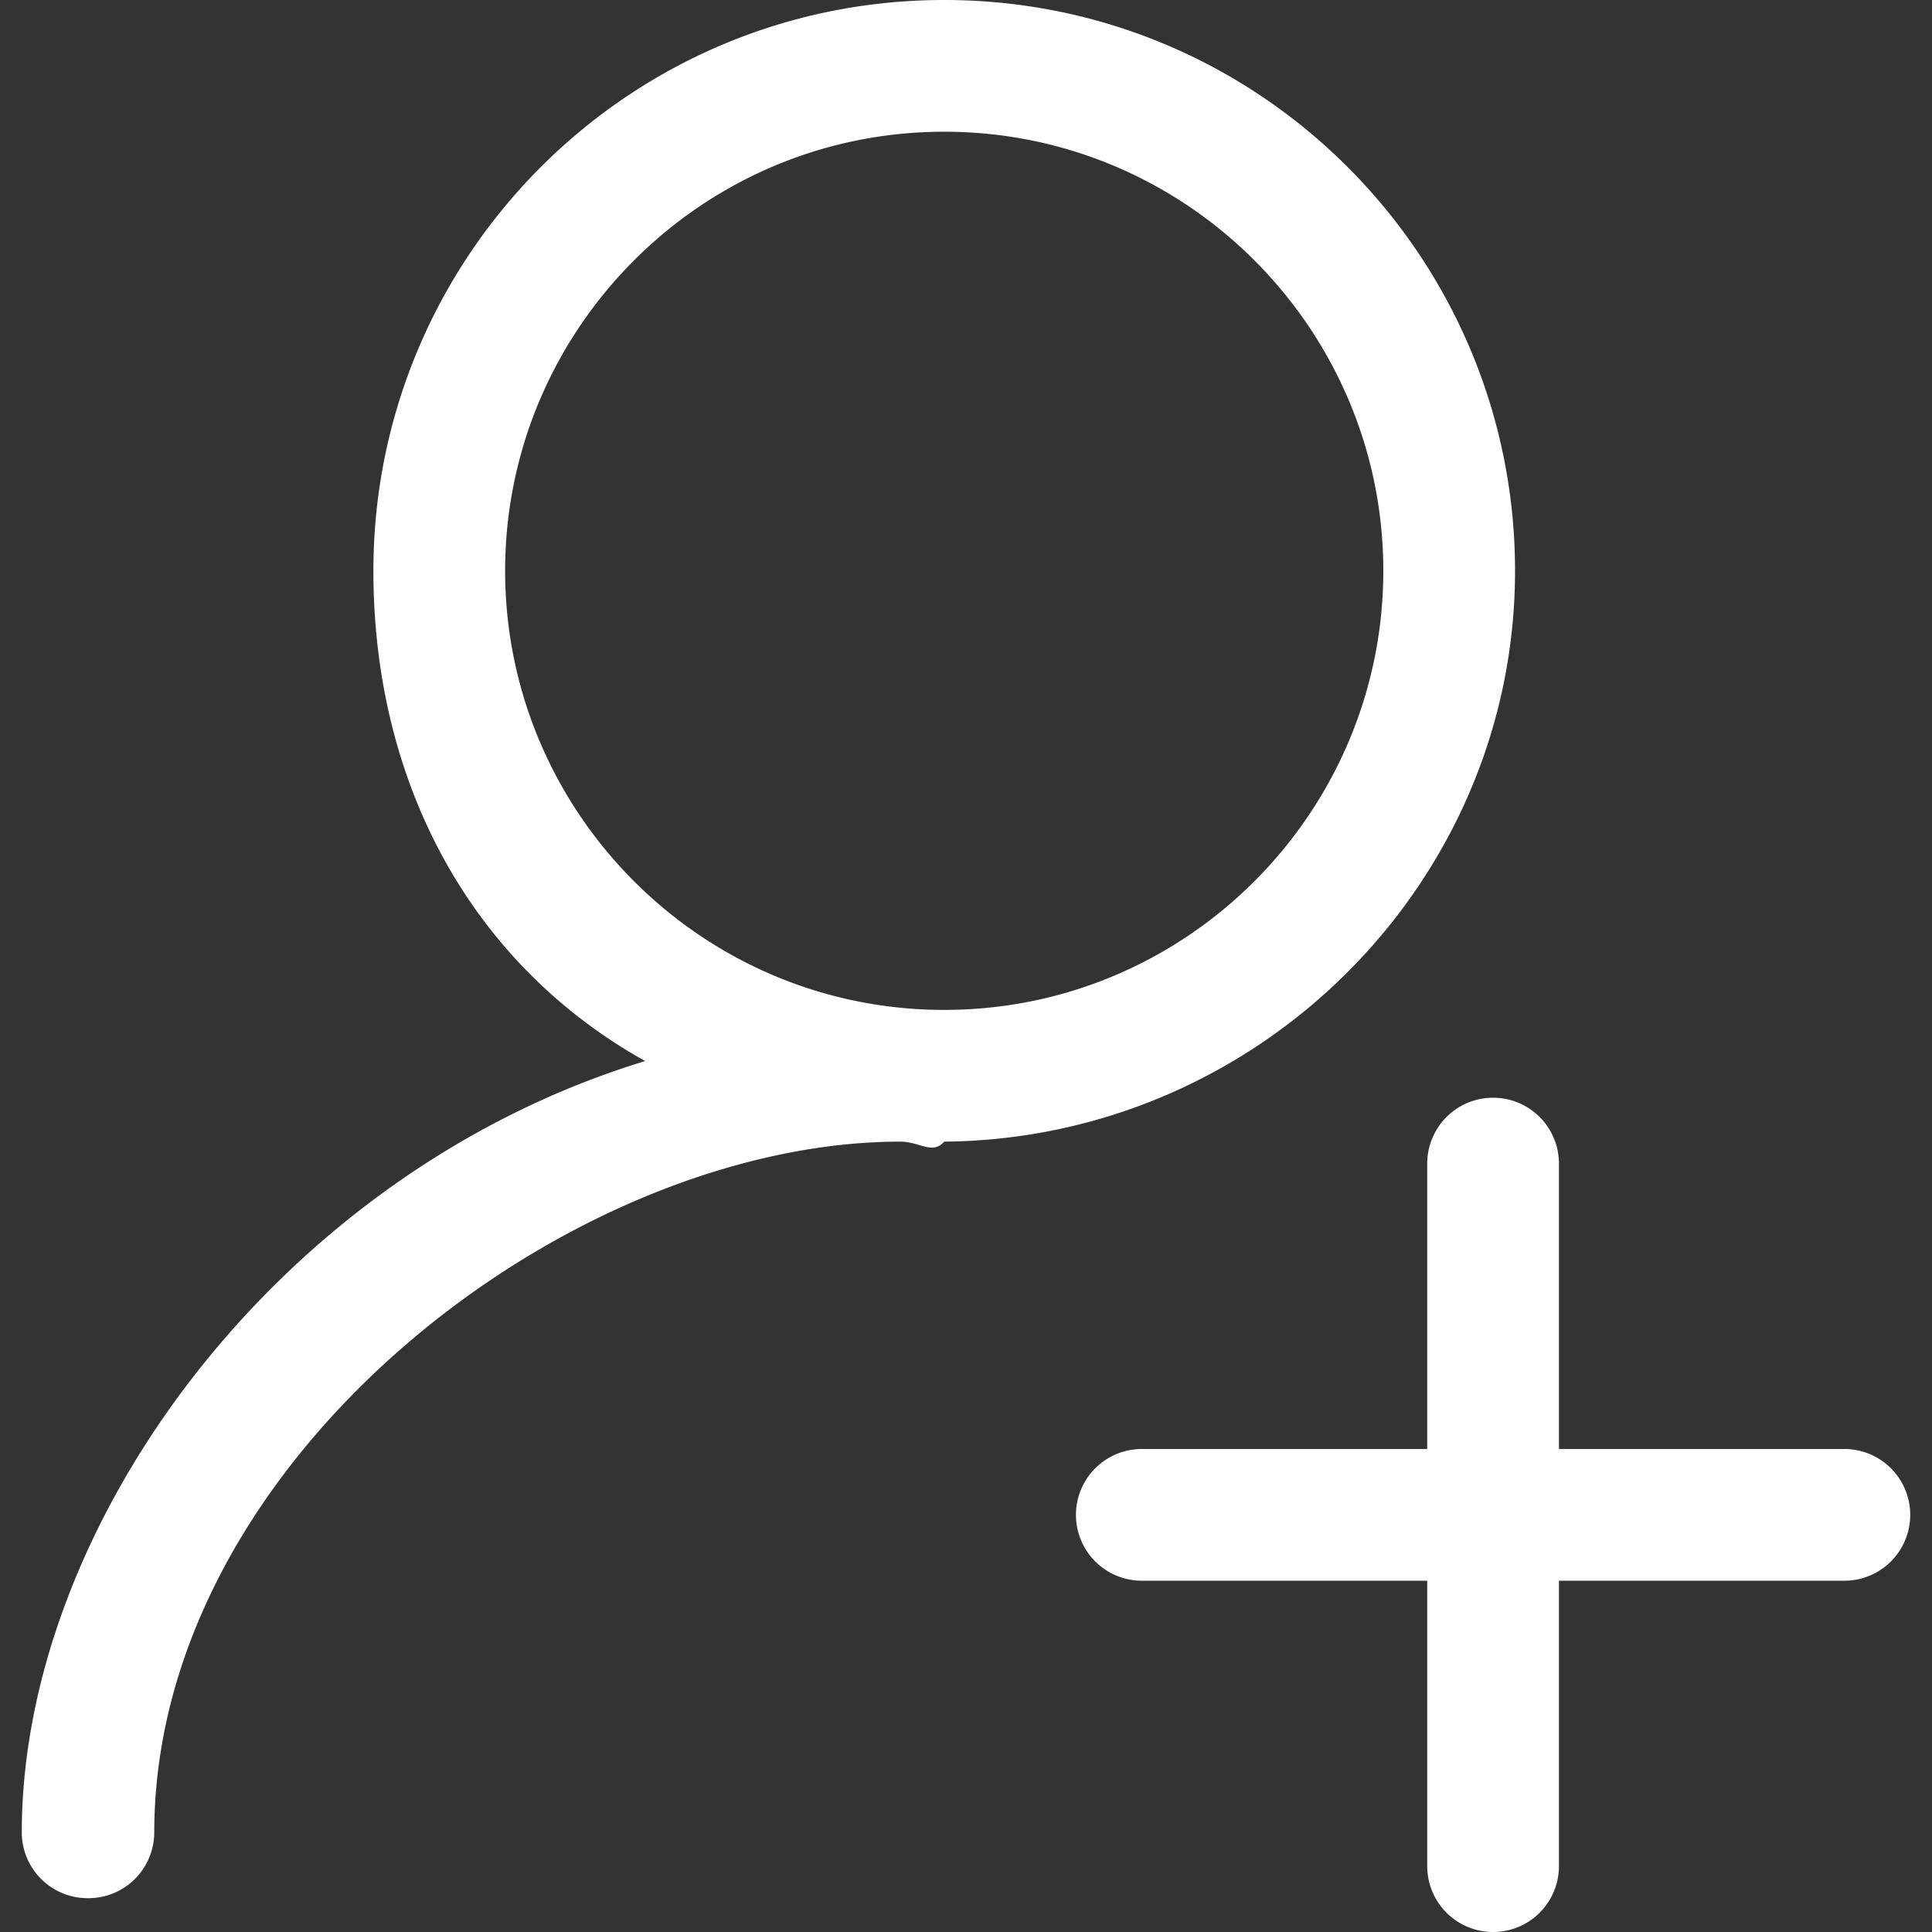 <?xml version="1.0" standalone="no"?><!DOCTYPE svg PUBLIC "-//W3C//DTD SVG 1.1//EN" "http://www.w3.org/Graphics/SVG/1.1/DTD/svg11.dtd"><svg t="1577198492172" class="icon" viewBox="0 0 1024 1024" version="1.1" xmlns="http://www.w3.org/2000/svg" p-id="2879" xmlns:xlink="http://www.w3.org/1999/xlink" width="24" height="24"><rect x="0" y="0" width="1024" height="1024" fill="#333333" stroke="none"/><defs><style type="text/css"></style></defs><path d="M977.548 837.818H826.275v151.273a34.909 34.909 0 1 1-69.818 0V837.818h-151.273a34.909 34.909 0 1 1 0-69.818H756.457v-151.273a34.909 34.909 0 0 1 69.818 0V768h151.273a34.909 34.909 0 0 1 0 69.818zM500.457 605.091c-6.423 7.121-12.847 0-23.273 0-174.871 0-395.427 167.68-395.427 366.289a34.909 34.909 0 0 1-35.095 34.7 34.909 34.909 0 0 1-35.119-34.7c0-164.119 137.1-350.161 330.403-408.995C249.53 510.79 197.911 414.953 197.911 302.545 197.911 136.471 332.474 0 500.457 0s302.545 136.471 302.545 302.545c0 165.19-135.796 301.103-302.545 302.545z m0-535.273c-129.024 0-232.727 105.169-232.727 232.727s103.703 232.727 232.727 232.727 232.727-105.169 232.727-232.727S629.481 69.818 500.457 69.818z" p-id="2880" fill="#ffffff"></path></svg>